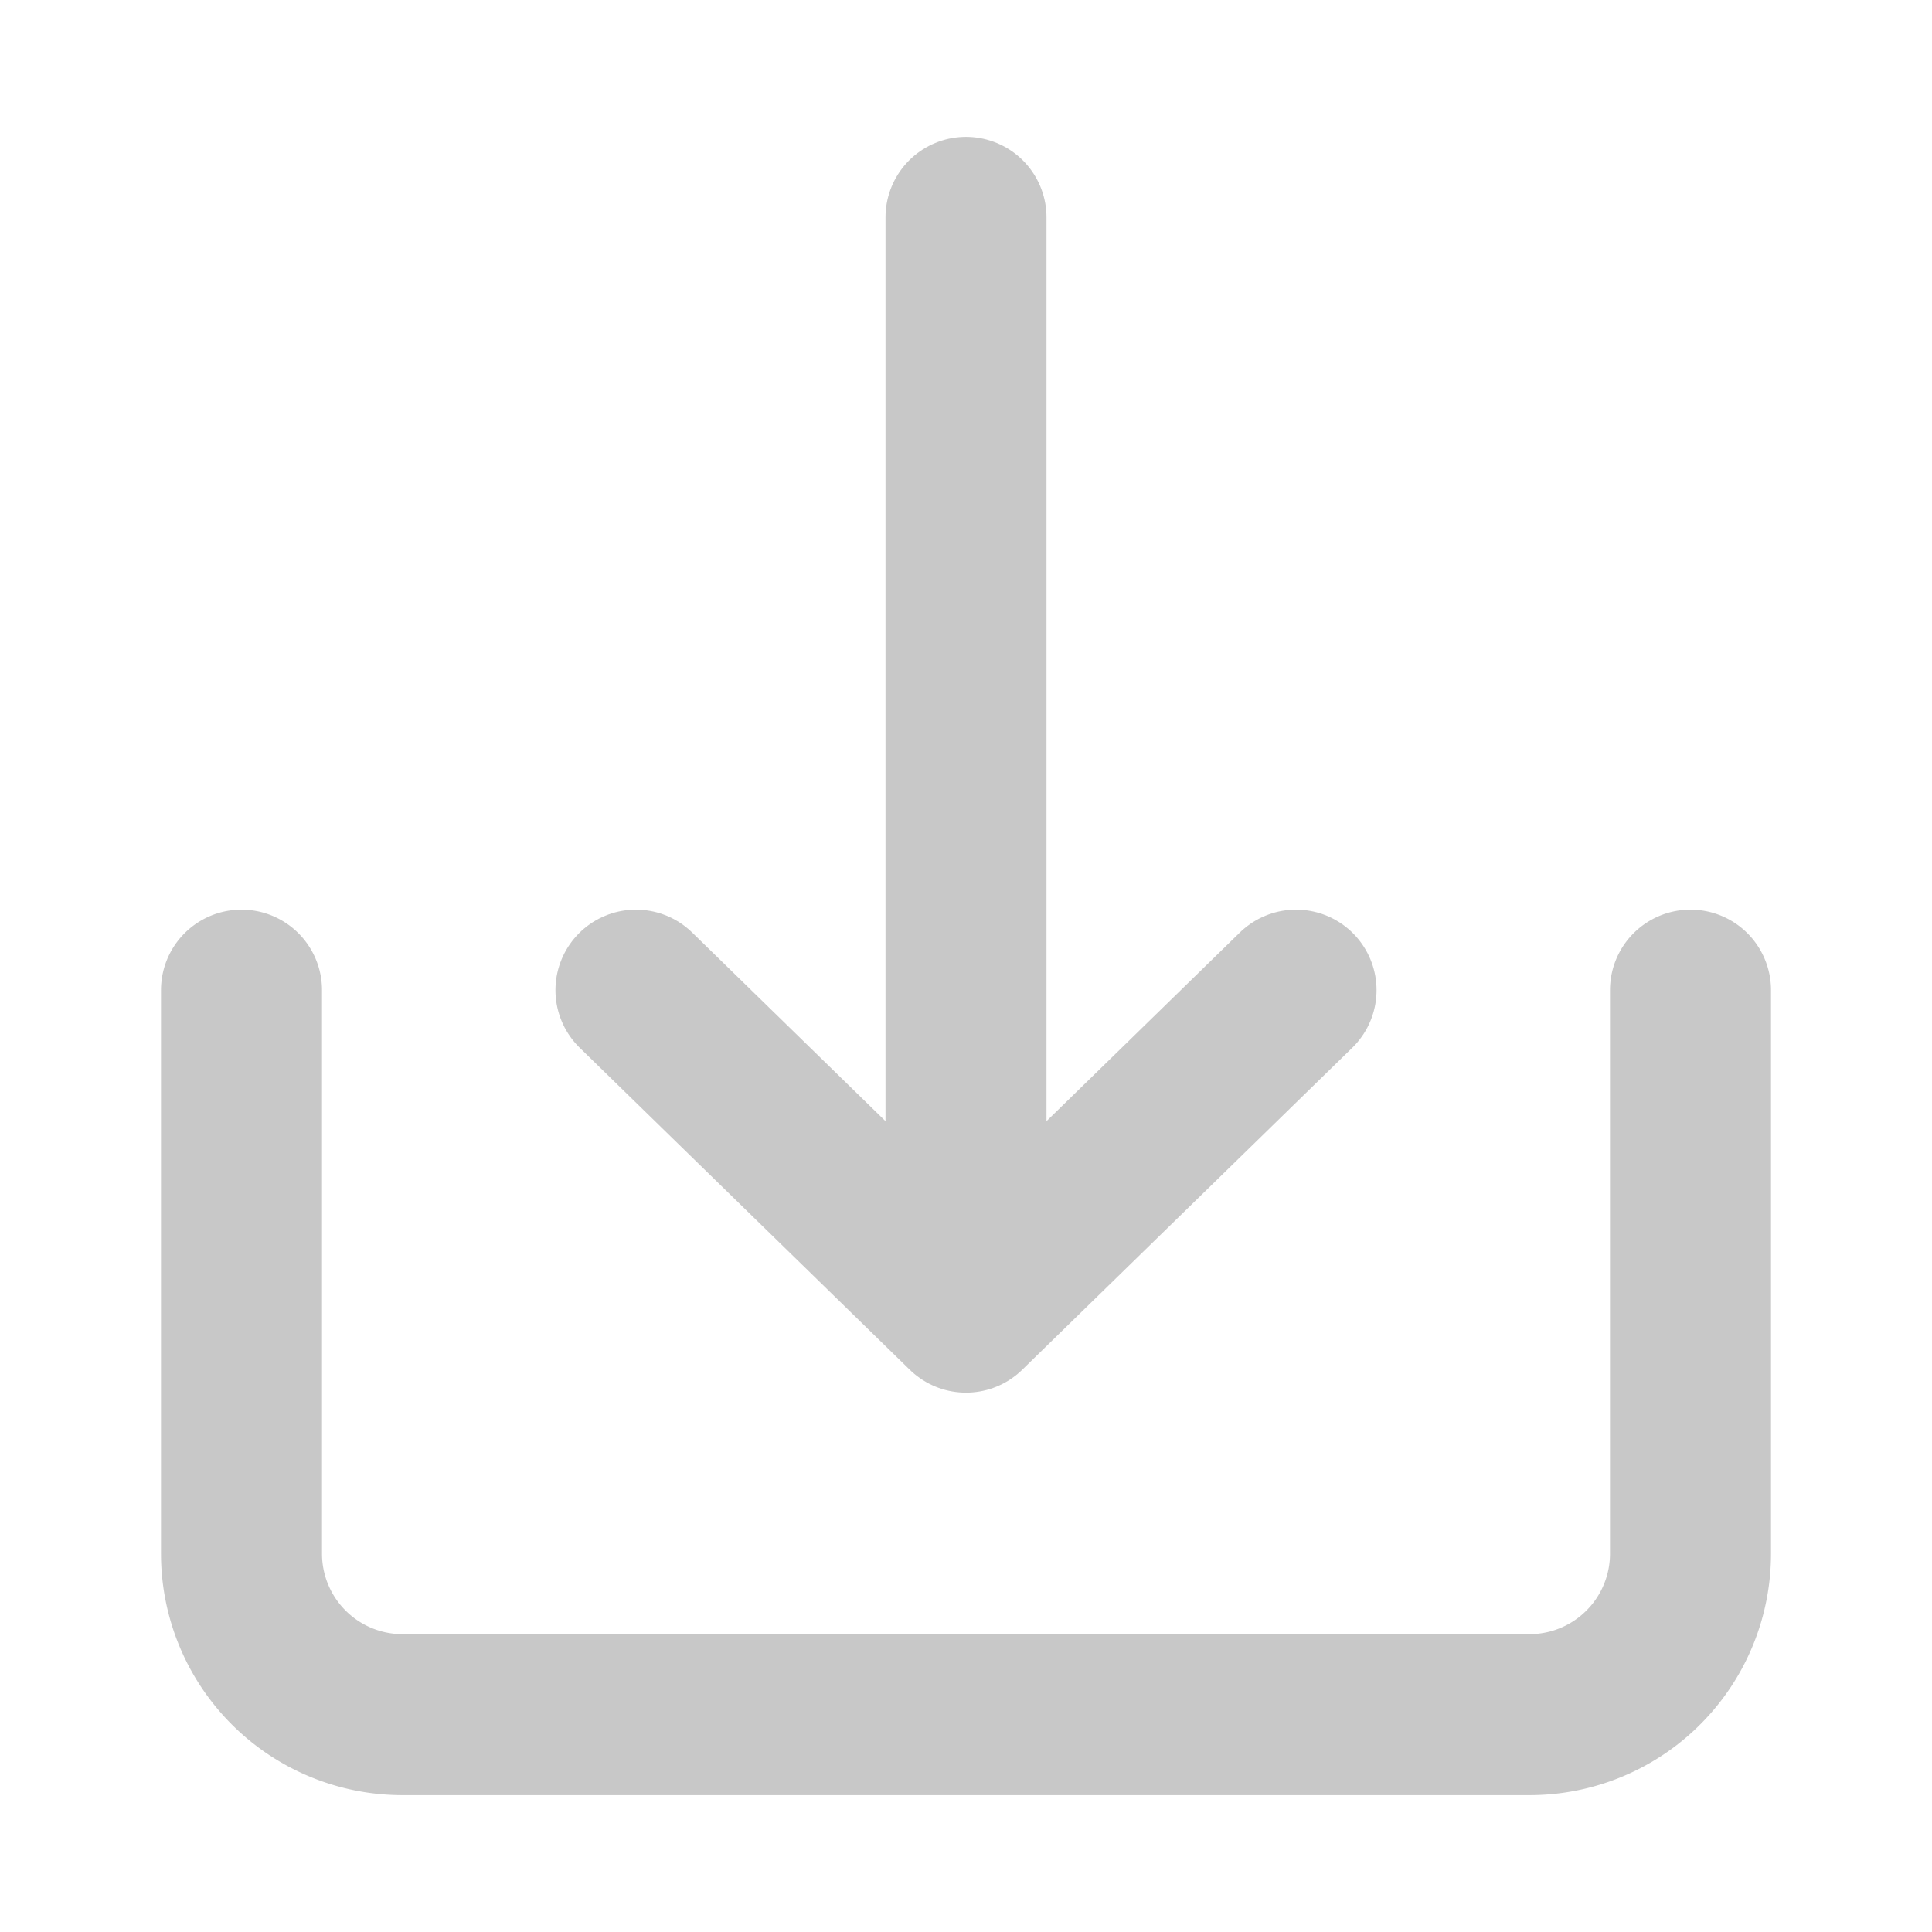<!DOCTYPE svg PUBLIC "-//W3C//DTD SVG 1.1//EN" "http://www.w3.org/Graphics/SVG/1.1/DTD/svg11.dtd">
<!-- Uploaded to: SVG Repo, www.svgrepo.com, Transformed by: SVG Repo Mixer Tools -->
<svg width="800px" height="800px" viewBox="0 0 24 24" xmlns="http://www.w3.org/2000/svg" fill="#000000">
<g id="SVGRepo_bgCarrier" stroke-width="0"/>
<g id="SVGRepo_tracerCarrier" stroke-linecap="round" stroke-linejoin="round"/>
<g id="SVGRepo_iconCarrier"> <title/> <g id="Complete"> <g id="download"> <g> <path d="M3,12.3v7a2,2,0,0,0,2,2H19a2,2,0,0,0,2-2v-7" fill="none" stroke="#c8c8c8" stroke-linecap="round" stroke-linejoin="round" stroke-width="2"/> <g> <polyline data-name="Right" fill="none" id="Right-2" points="7.9 12.3 12 16.3 16.1 12.3" stroke="#c8c8c8" stroke-linecap="round" stroke-linejoin="round" stroke-width="2"/> <line fill="none" stroke="#c8c8c8" stroke-linecap="round" stroke-linejoin="round" stroke-width="2" x1="12" x2="12" y1="2.7" y2="14.2"/> </g> </g> </g> </g> </g>
</svg>